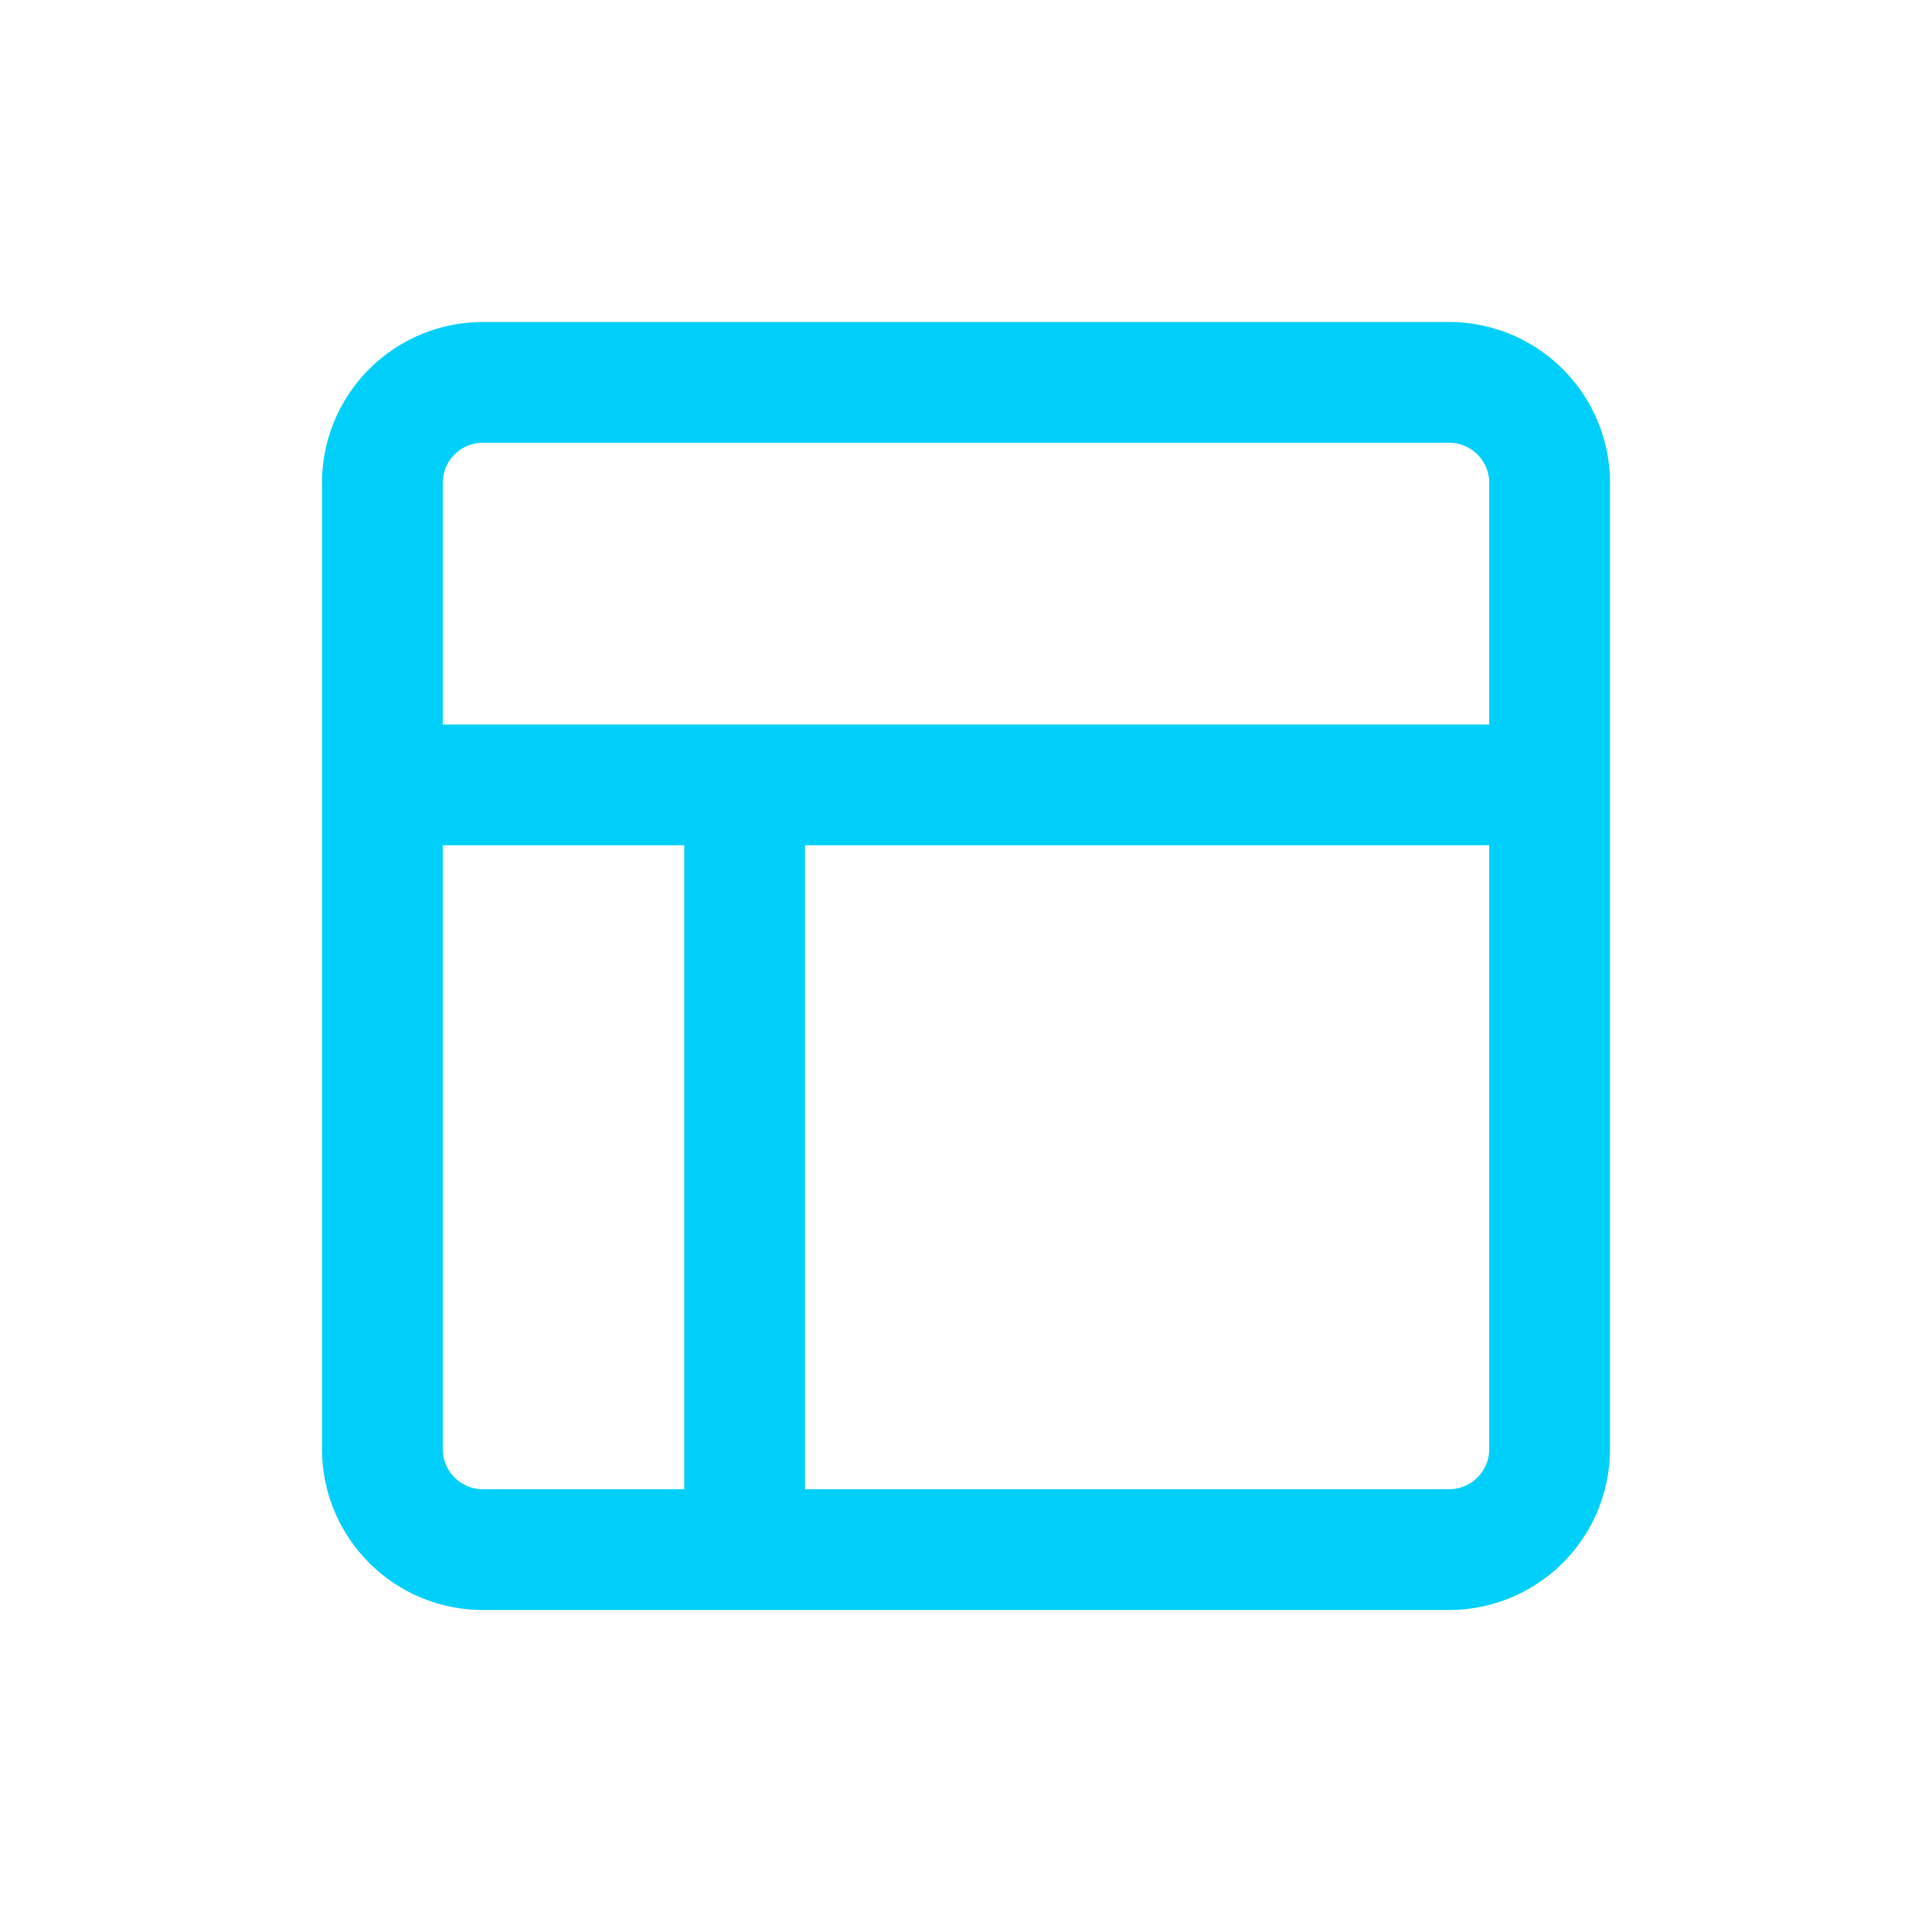<svg fill='#00d0f9' xmlns="http://www.w3.org/2000/svg" viewBox="0 0 24 24"><path d="M18 5.5H6a.5.5 0 0 0-.5.5v3h13V6a.5.5 0 0 0-.5-.5zm.5 5H10v8h8a.5.5 0 0 0 .5-.5v-7.5zm-10 0h-3V18a.5.5 0 0 0 .5.5h2.5v-8zM6 4h12a2 2 0 0 1 2 2v12a2 2 0 0 1-2 2H6a2 2 0 0 1-2-2V6a2 2 0 0 1 2-2z"/></svg>